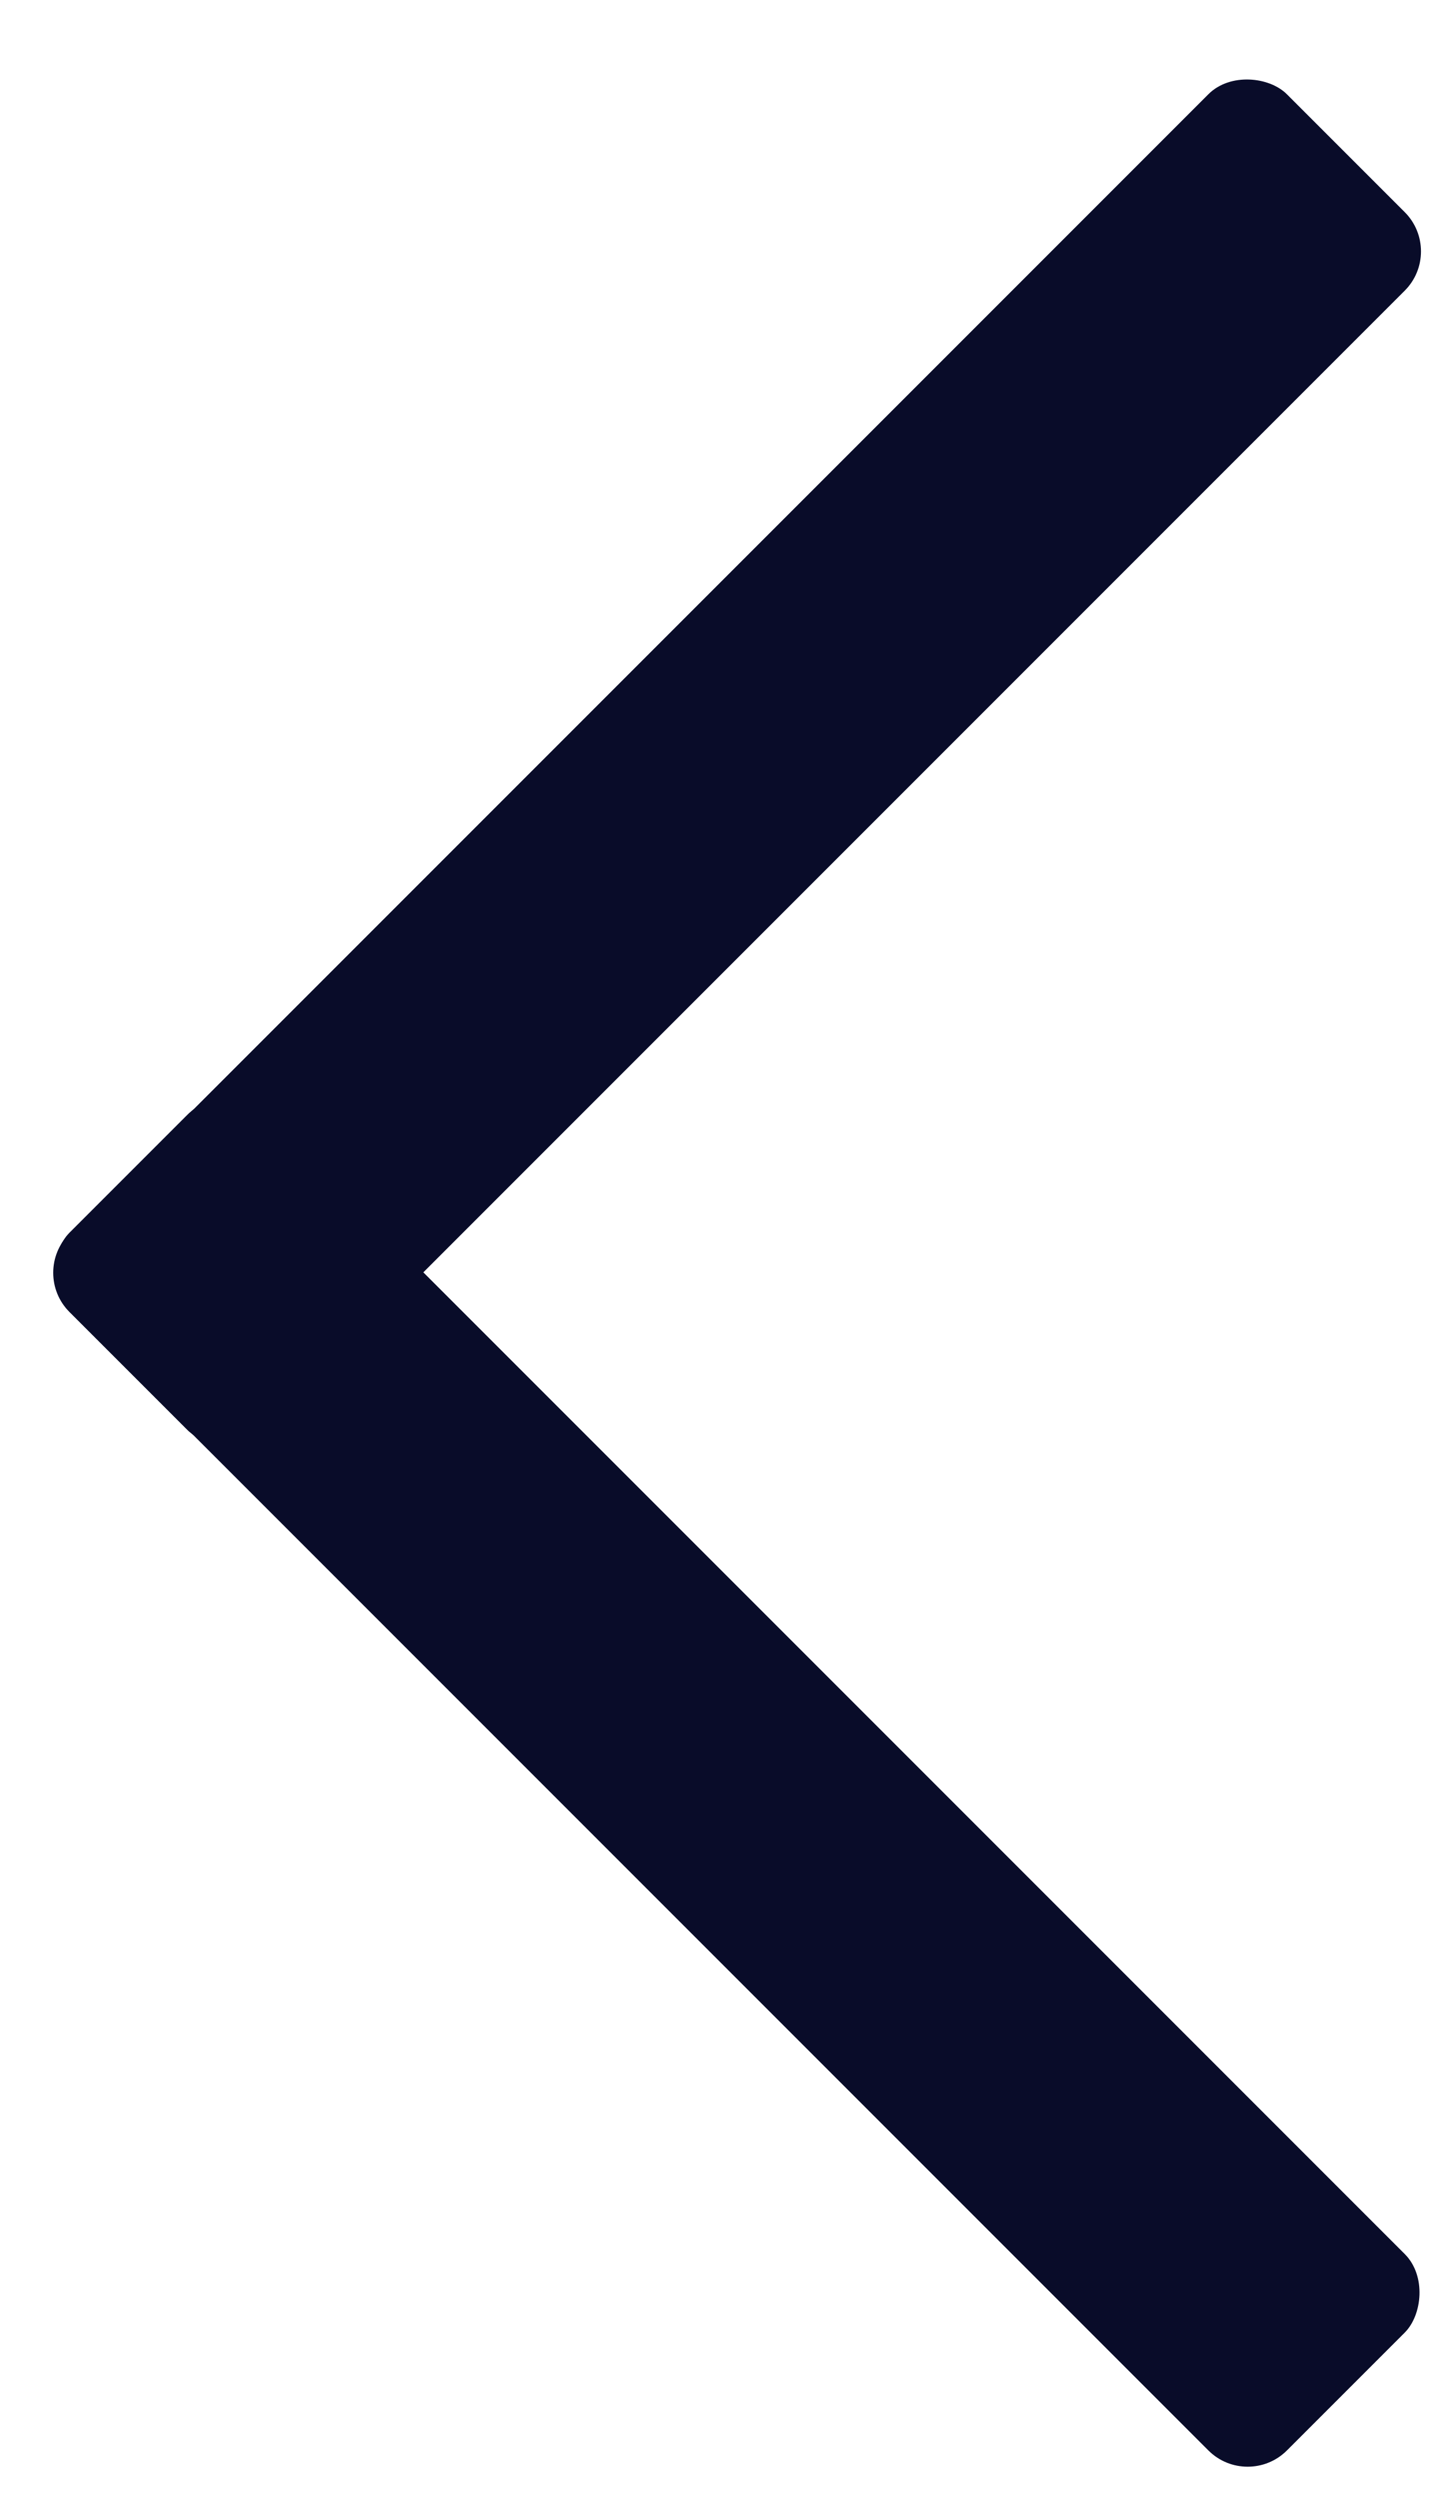 <svg width="26" height="45" viewBox="0 0 26 45" fill="none" xmlns="http://www.w3.org/2000/svg">
<rect x="0.544" y="22.91" width="31" height="5" rx="1" transform="rotate(-45 0.544 22.91)" fill="#090C29"/>
<rect x="4.08" y="19.36" width="31" height="5" rx="1" transform="rotate(45 4.08 19.36)" fill="#090C29"/>
</svg>
